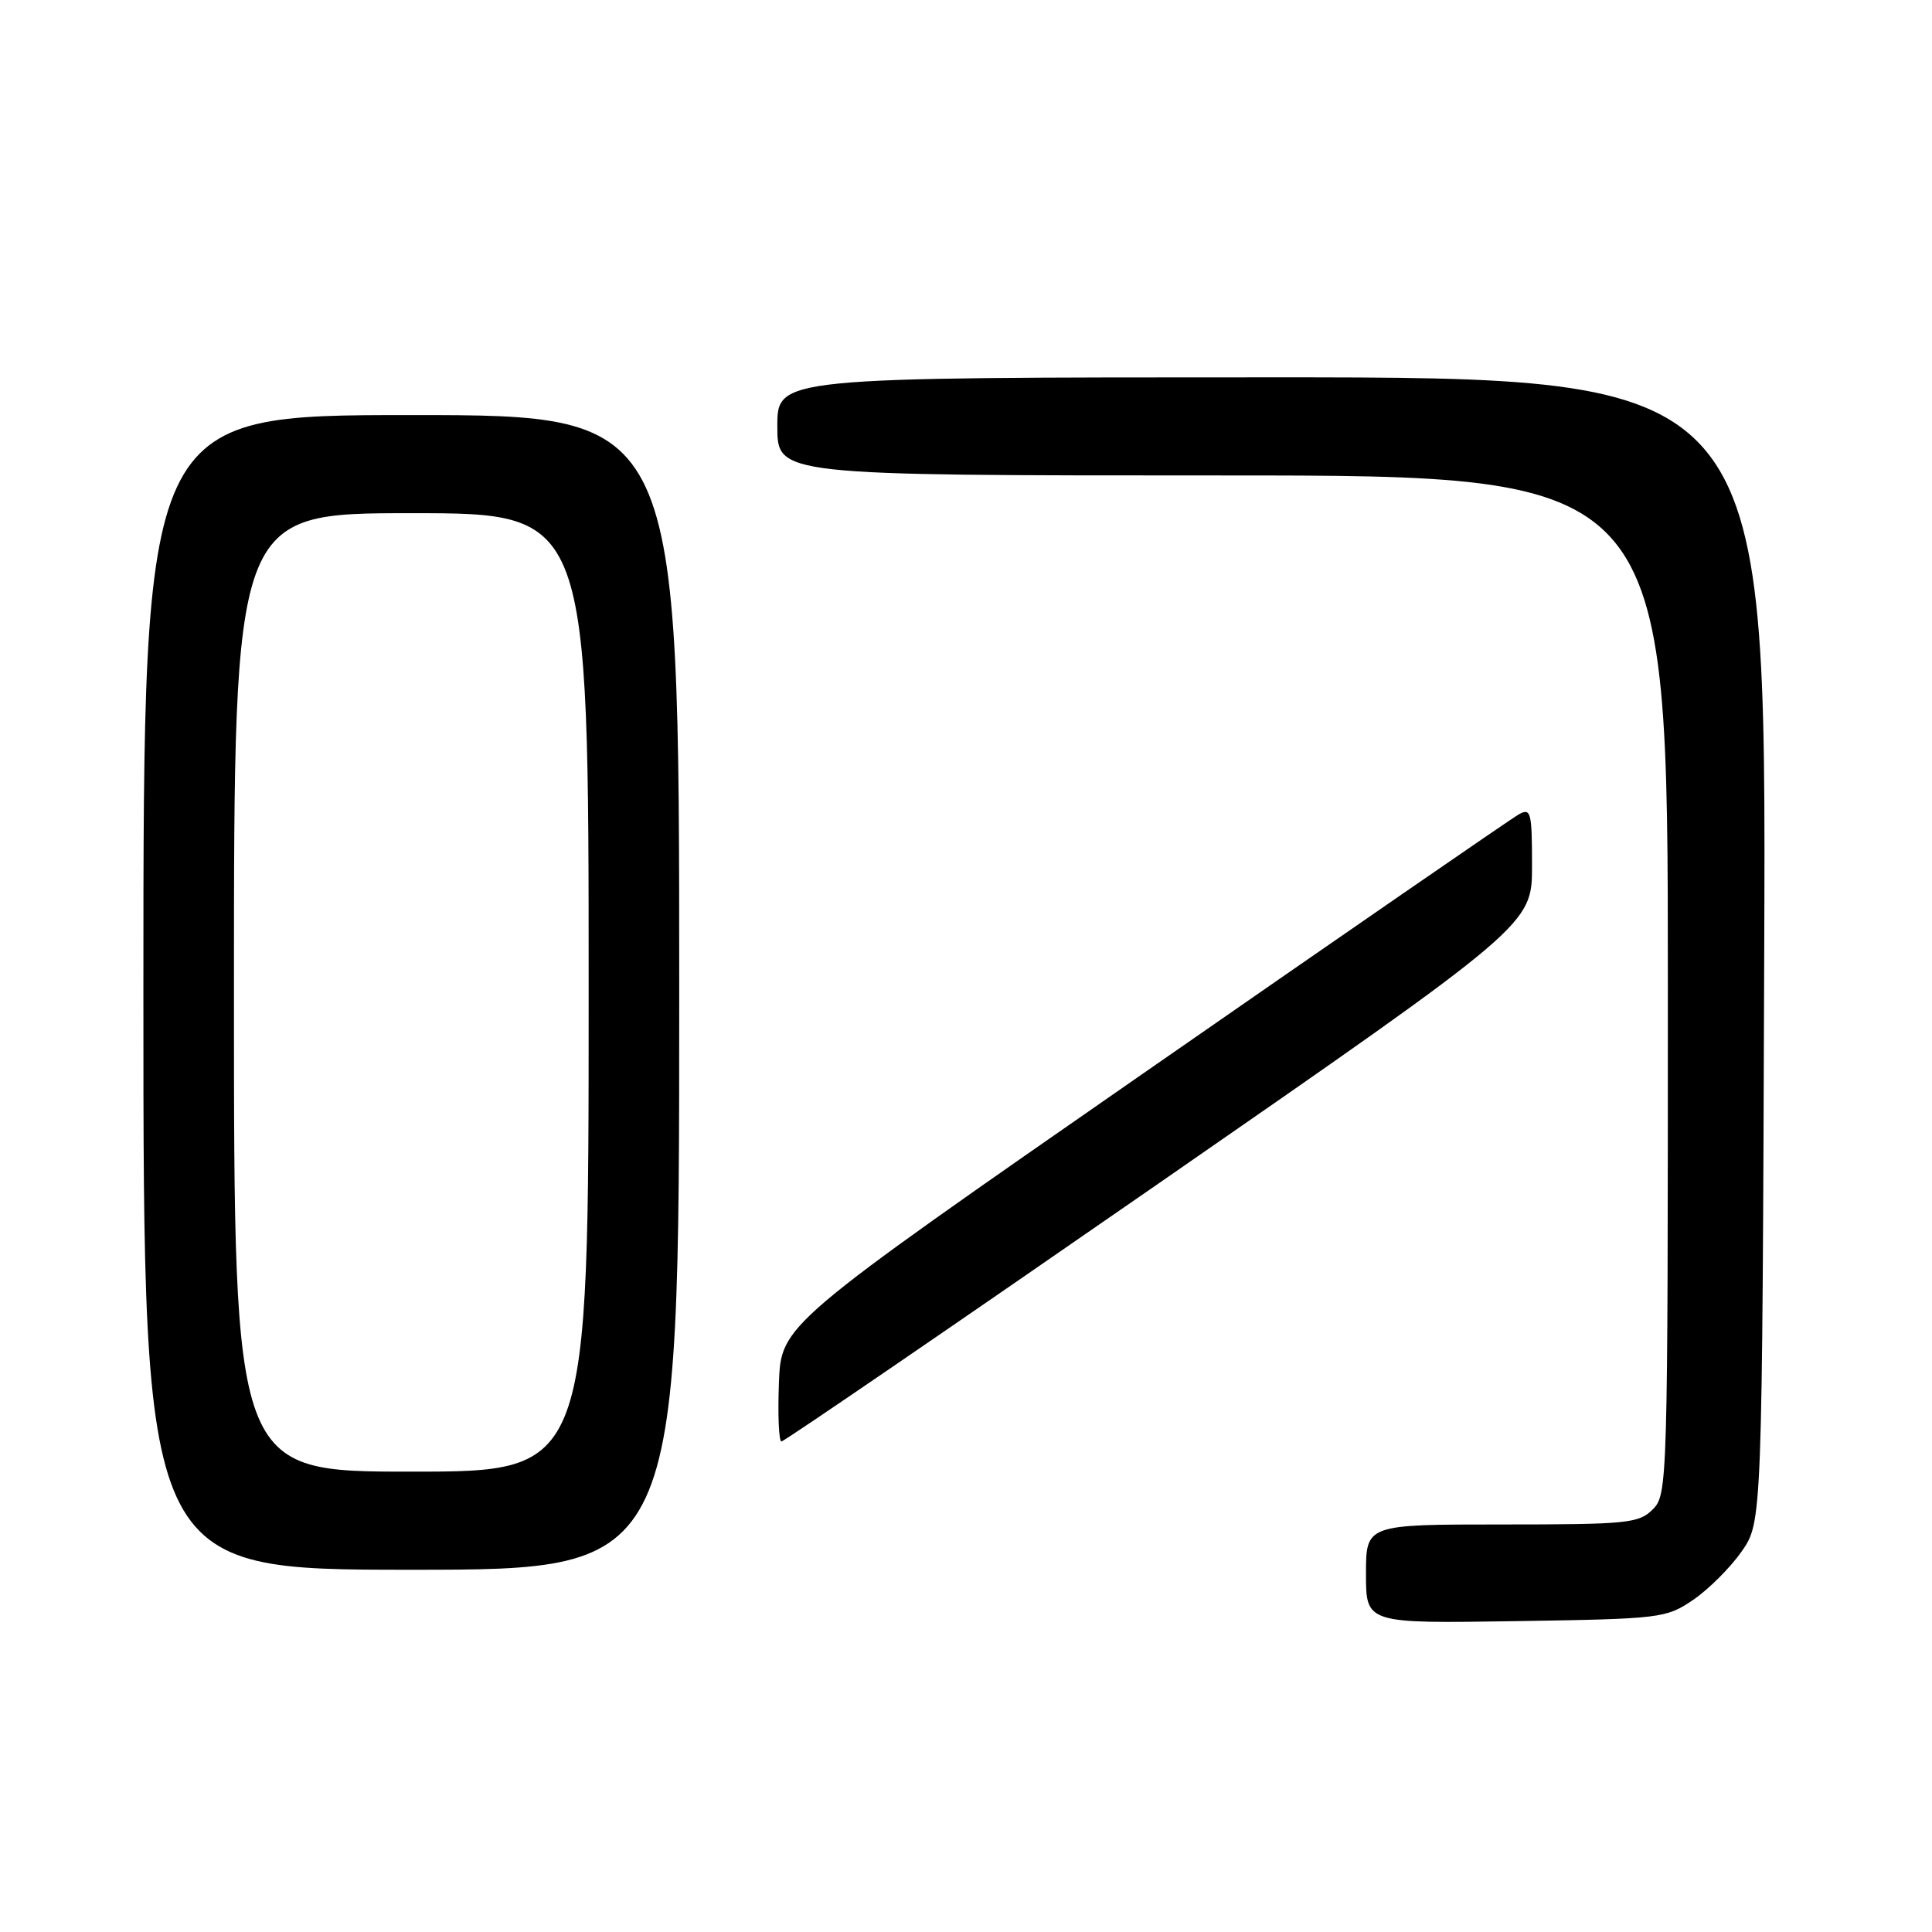 <?xml version="1.0" encoding="UTF-8" standalone="no"?>
<!DOCTYPE svg PUBLIC "-//W3C//DTD SVG 1.1//EN" "http://www.w3.org/Graphics/SVG/1.1/DTD/svg11.dtd" >
<svg xmlns="http://www.w3.org/2000/svg" xmlns:xlink="http://www.w3.org/1999/xlink" version="1.1" viewBox="0 0 256 256">
 <g >
 <path fill="currentColor"
d=" M 224.34 212.00 C 226.37 210.62 229.26 207.74 230.77 205.59 C 233.50 201.67 233.50 201.67 233.77 125.84 C 234.04 50.00 234.04 50.00 168.52 50.00 C 103.00 50.00 103.00 50.00 103.00 56.50 C 103.00 63.00 103.00 63.00 162.00 63.00 C 221.00 63.00 221.00 63.00 221.00 130.50 C 221.00 196.67 220.96 198.04 219.00 200.00 C 217.15 201.85 215.67 202.00 199.00 202.00 C 181.00 202.00 181.00 202.00 181.00 208.56 C 181.00 215.12 181.00 215.12 200.83 214.81 C 220.08 214.51 220.76 214.43 224.34 212.00 Z  M 90.00 131.50 C 90.00 55.00 90.00 55.00 54.50 55.00 C 19.00 55.00 19.00 55.00 19.00 131.50 C 19.00 208.00 19.00 208.00 54.50 208.00 C 90.00 208.00 90.00 208.00 90.00 131.50 Z  M 153.60 156.76 C 203.00 122.53 203.00 122.53 203.00 114.73 C 203.00 107.60 202.85 107.01 201.25 107.91 C 200.29 108.44 177.90 123.88 151.50 142.22 C 103.50 175.55 103.50 175.55 103.21 183.28 C 103.05 187.52 103.20 191.00 103.55 191.00 C 103.90 191.00 126.42 175.59 153.60 156.76 Z  M 31.00 131.50 C 31.00 68.00 31.00 68.00 54.50 68.00 C 78.00 68.00 78.00 68.00 78.00 131.50 C 78.00 195.00 78.00 195.00 54.50 195.00 C 31.00 195.00 31.00 195.00 31.00 131.50 Z "/>
</g>
</svg>